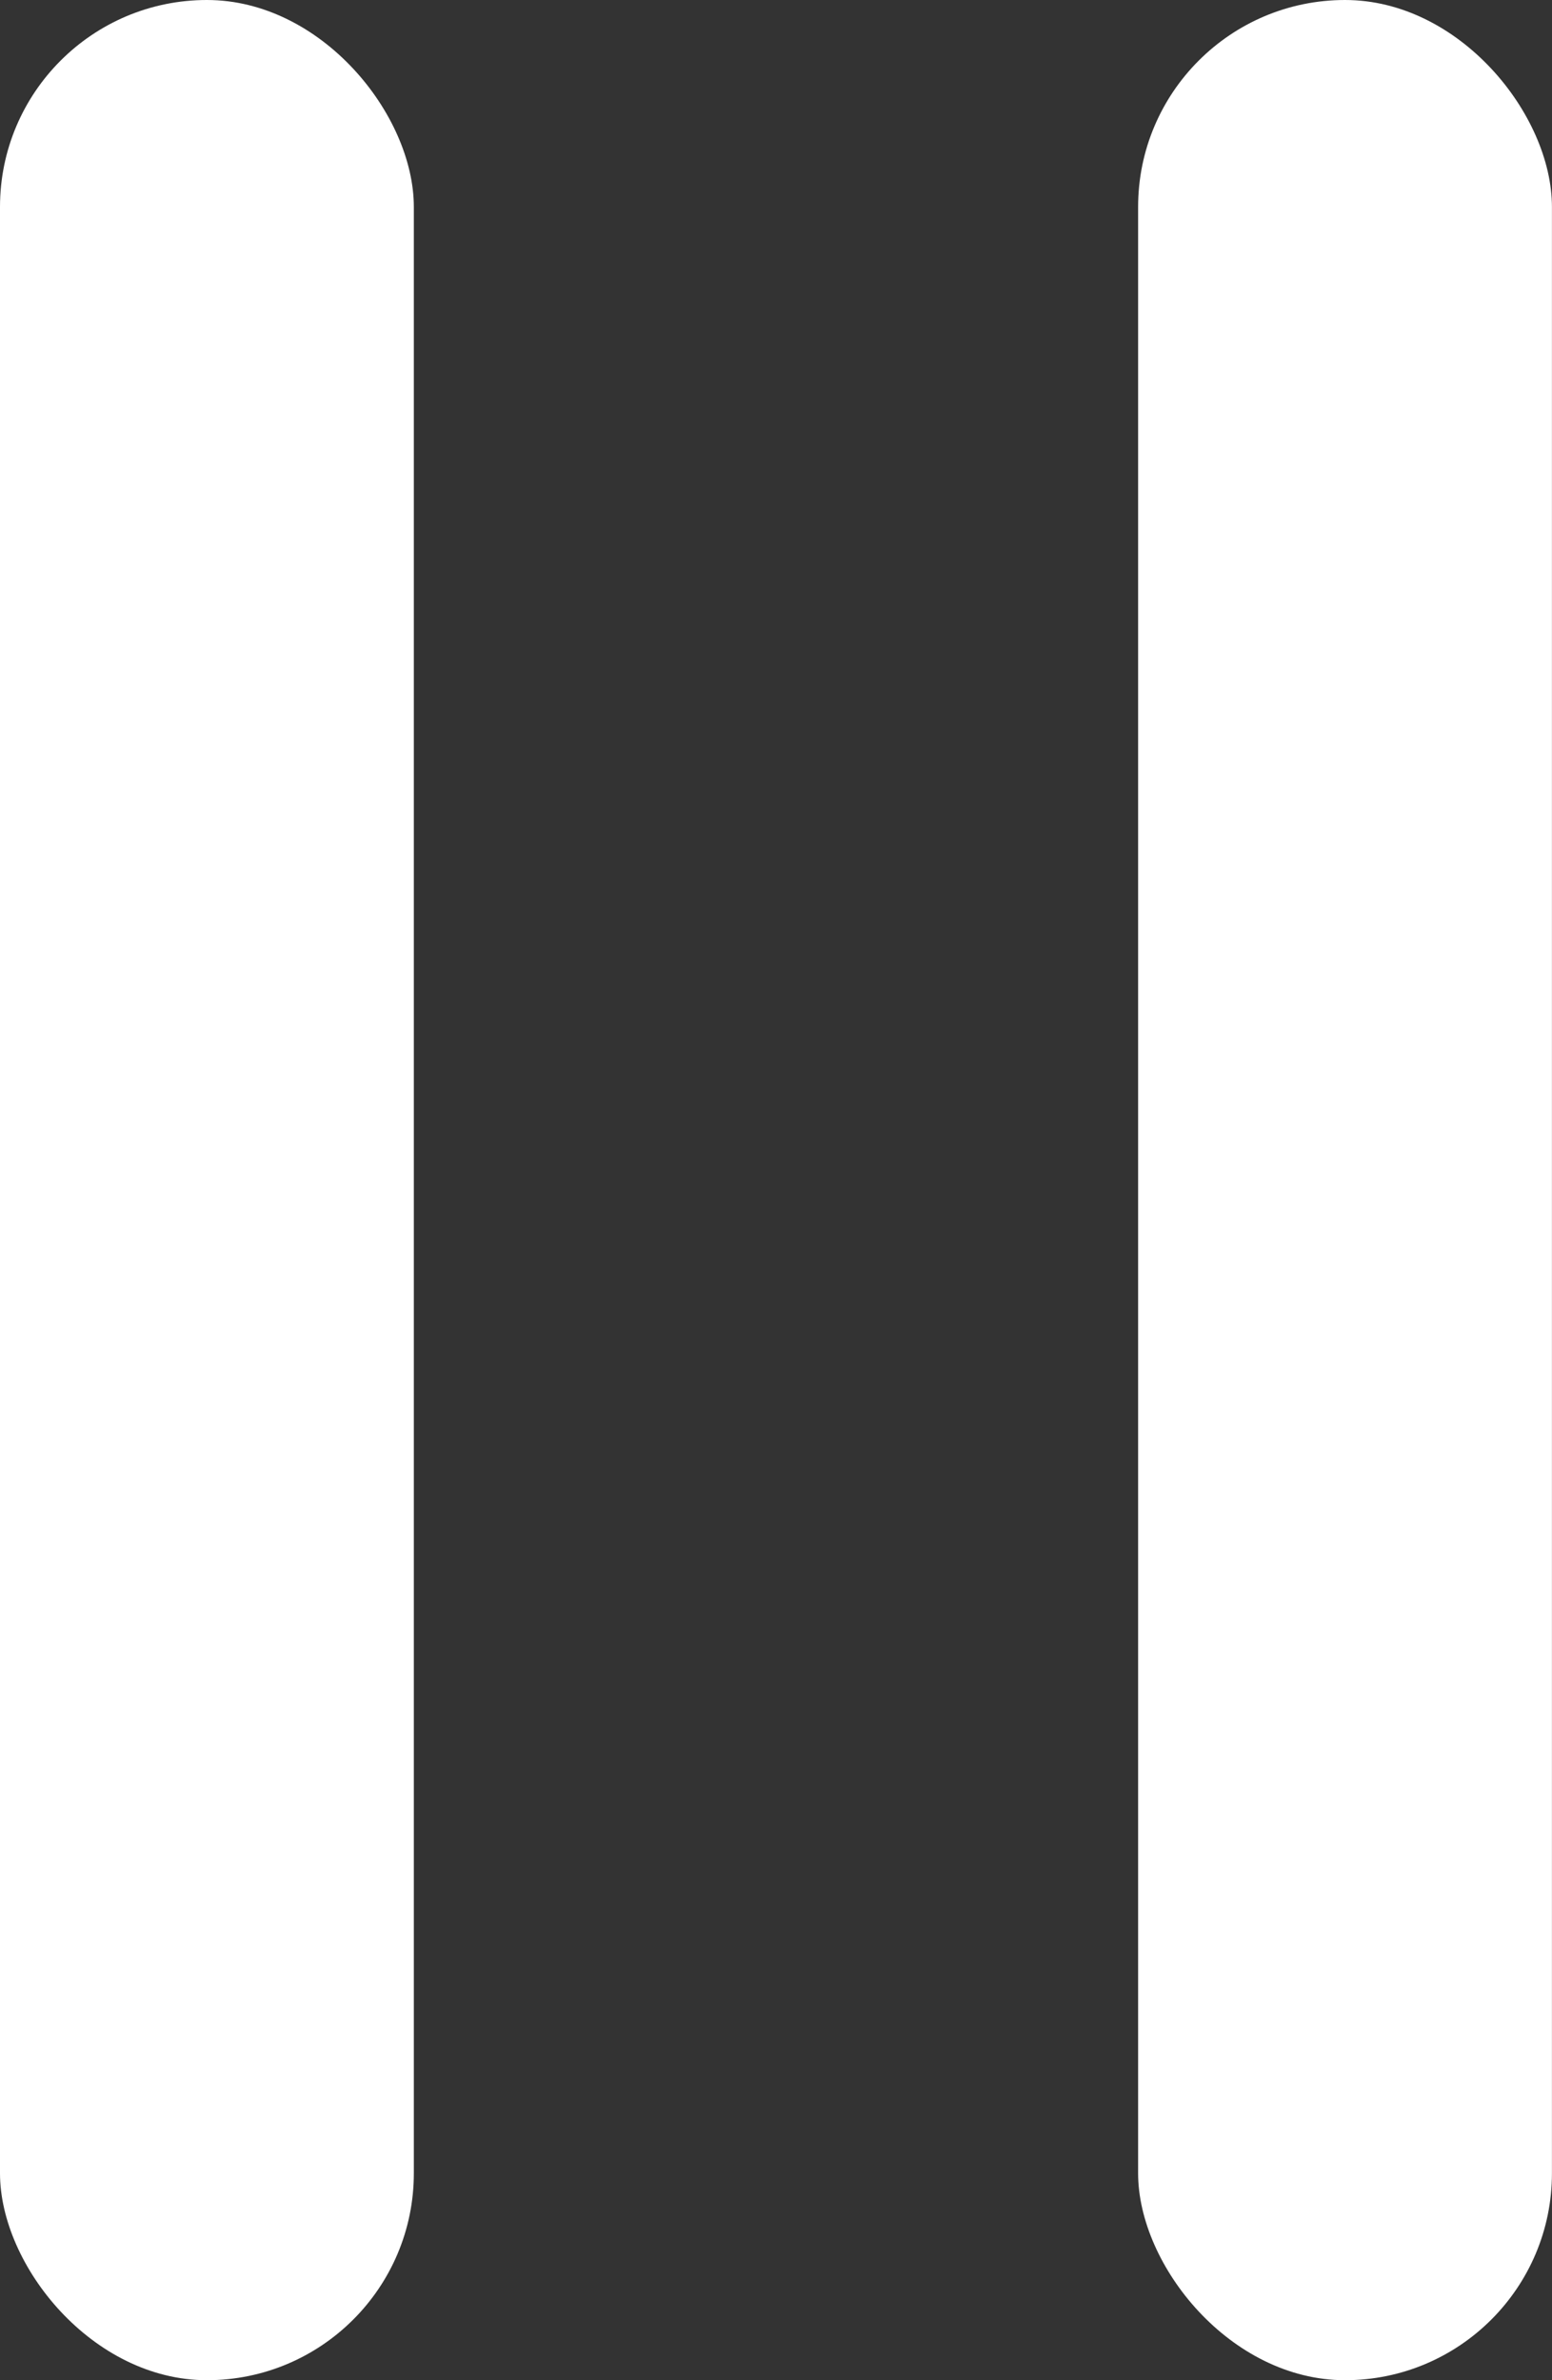 <svg id="pause" xmlns="http://www.w3.org/2000/svg" width="27.962" height="42.875" viewBox="0 0 27.962 42.875">
  <rect x="0" y="0" width="27.962" height="42.875" fill="#333333" stroke="none"/>
  <g id="Group_42510" data-name="Group 42510" transform="translate(0)">
    <rect id="Rectangle_17678" data-name="Rectangle 17678" width="7.456" height="42.875" rx="3.728" fill="#fff"/>
    <rect id="Rectangle_17679" data-name="Rectangle 17679" width="7.456" height="42.875" rx="3.728" transform="translate(20.505)" fill="#fff"/>
  </g>
</svg>
